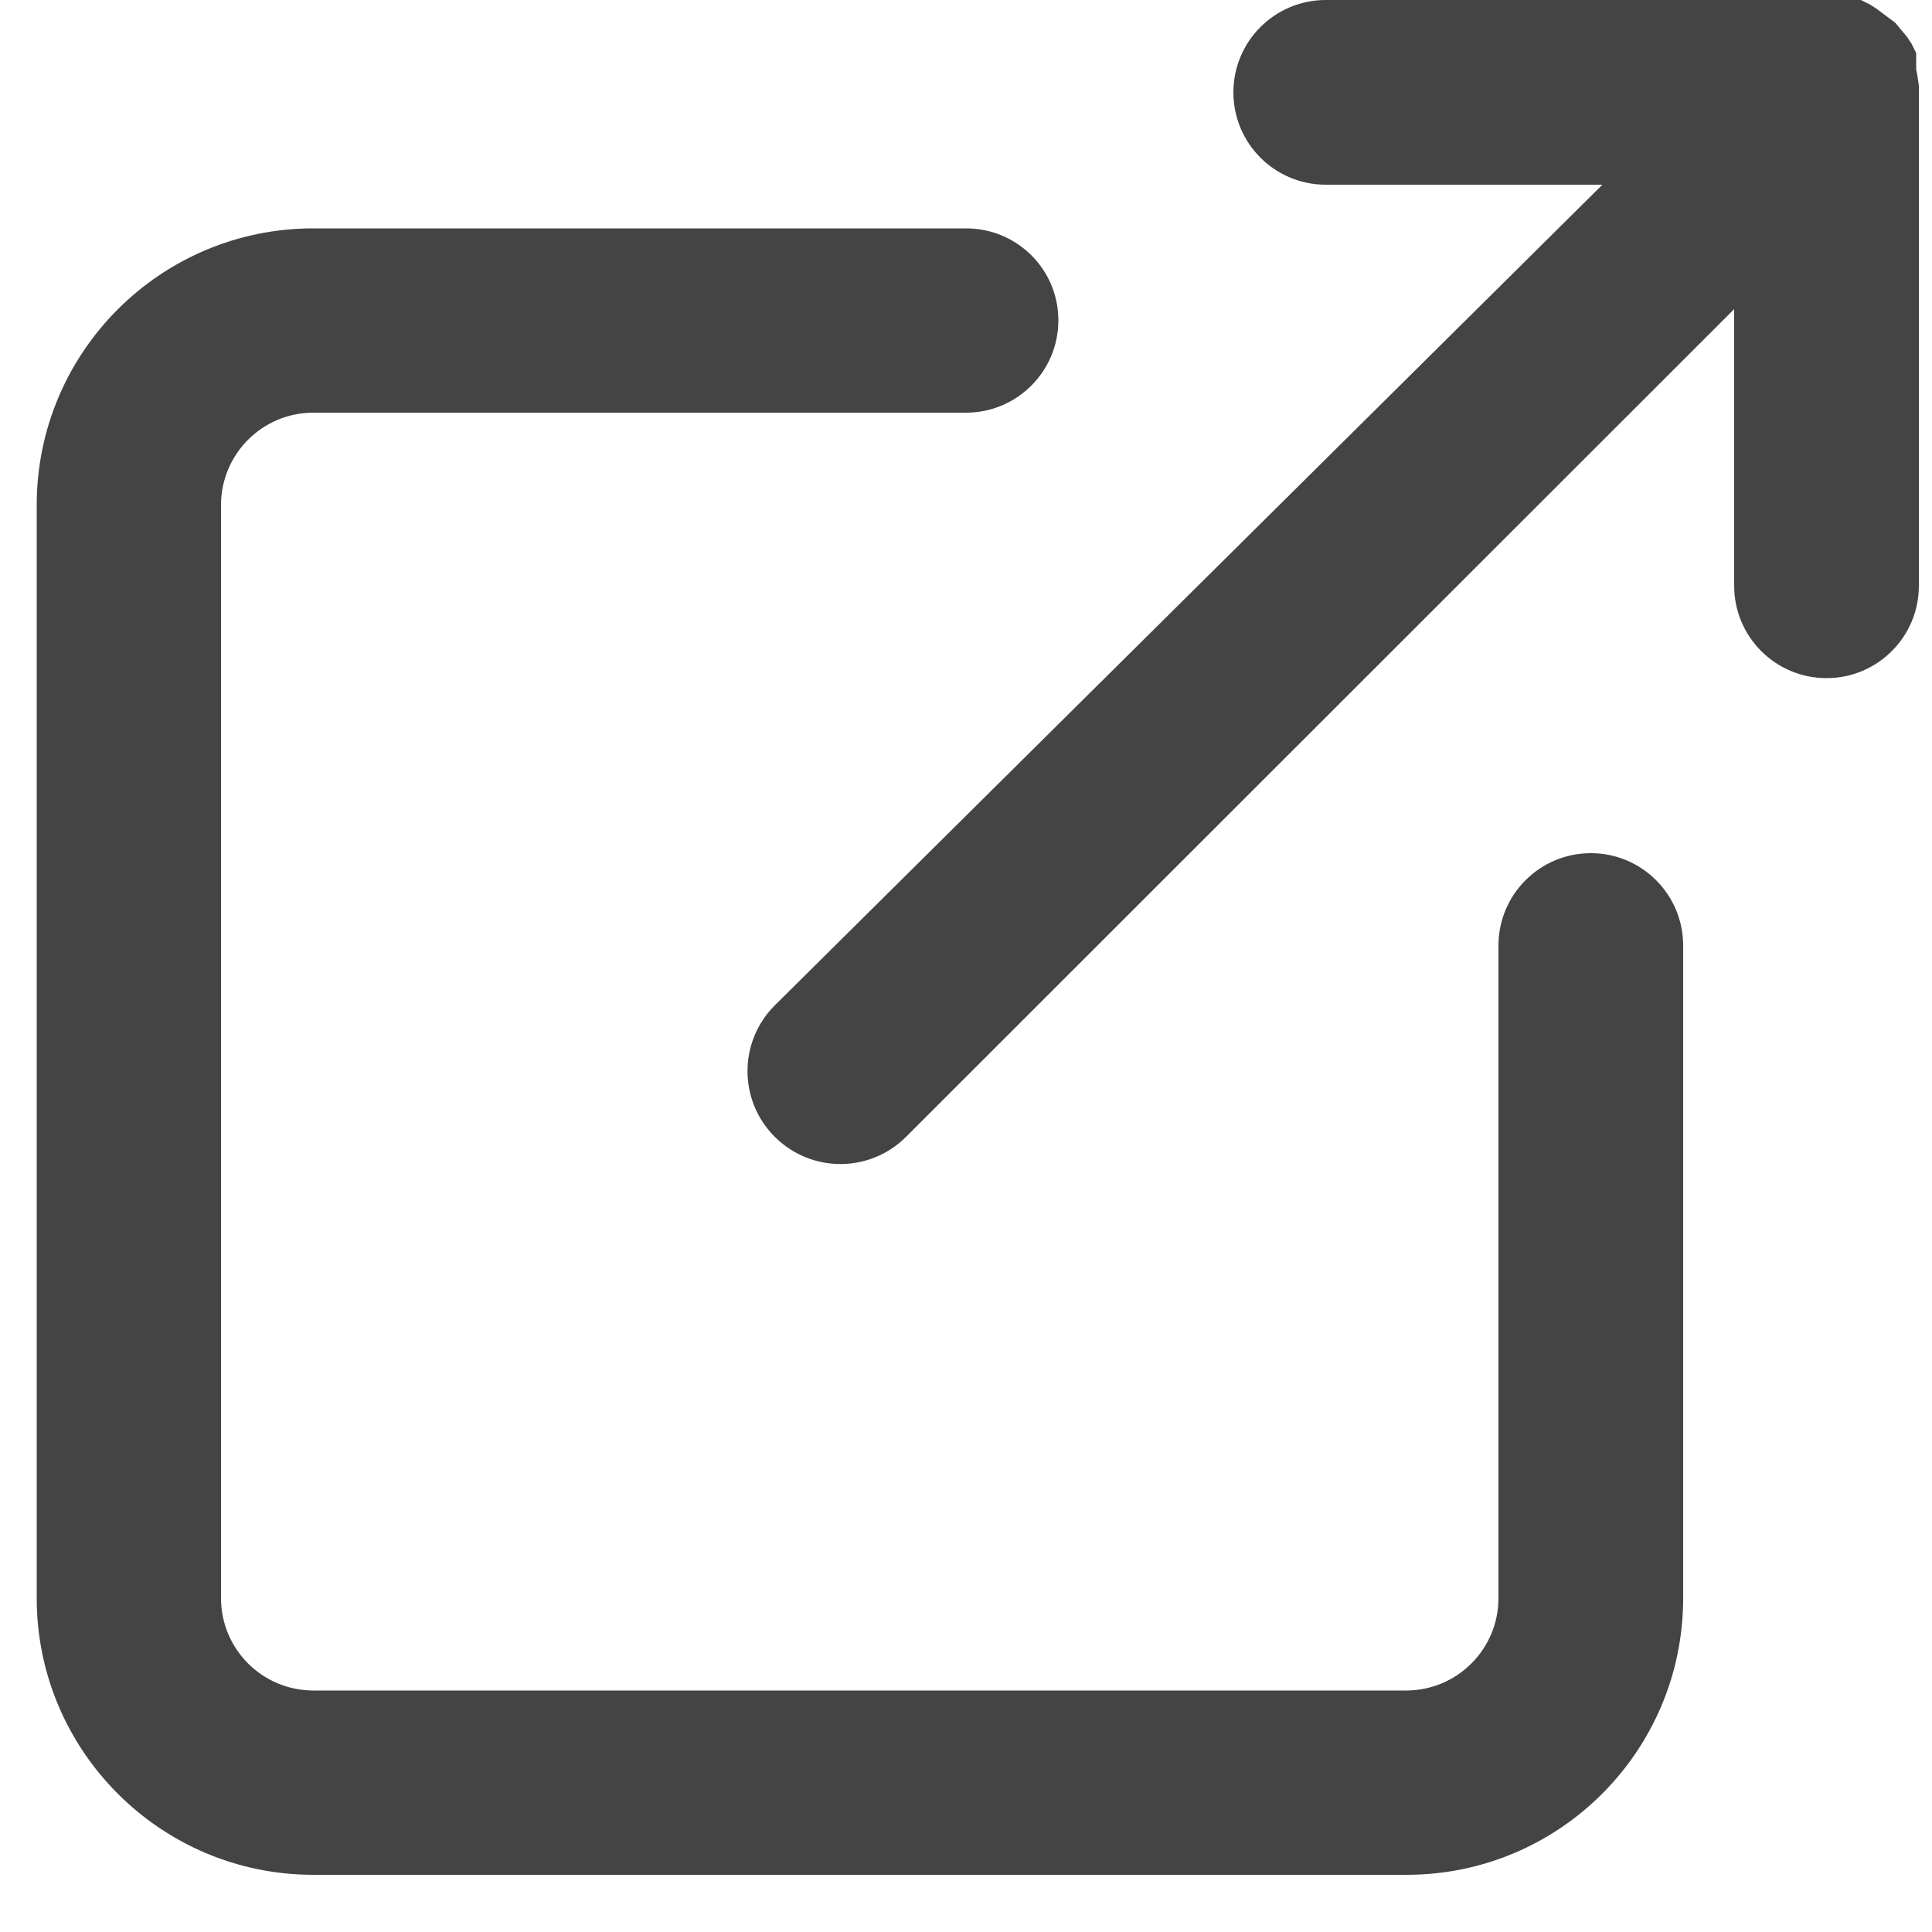 <?xml version="1.0" encoding="utf-8"?>
<!-- Generator: Adobe Illustrator 23.0.1, SVG Export Plug-In . SVG Version: 6.00 Build 0)  -->
<svg version="1.1" id="Layer_1" xmlns="http://www.w3.org/2000/svg" xmlns:xlink="http://www.w3.org/1999/xlink" x="0px"
	y="0px" viewBox="0 0 500 500" style="enable-background:new 0 0 500 500;" xml:space="preserve">
	<title>17</title>
	<g>
		<path fill="#444444" d="M495.9,17.9v-4.2l-1.2-2.4l-1.2-1.8l-3-3.6l0,0l-4.8-3.6L484,1.2L481.6,0H343.1c-13.2,0-23.9,10.7-23.9,23.9
		s10.7,23.9,23.9,23.9h71.6L200.5,260.2c-9.4,9.4-9.4,24.6,0,34s24.6,9.4,34,0l0,0L448.8,80v71.6c0,13.2,10.7,23.9,23.9,23.9
		c13.2,0,23.9-10.7,23.9-23.9V22.1l0,0C496.4,20.7,496.2,19.3,495.9,17.9z" />
		<path fill="#444444" d="M81.1,485.2H364c39.6,0,71.6-32.1,71.6-71.6V244.7c0-13.2-10.7-23.9-23.9-23.9c-13.2,0-23.9,10.7-23.9,23.9v168.9
		c0,13.2-10.7,23.9-23.9,23.9H81.1c-13.2,0-23.9-10.7-23.9-23.9V130.7c0-13.2,10.7-23.9,23.9-23.9H250c13.2,0,23.9-10.7,23.9-23.9
		S263.2,59.1,250,59.1H81.1c-39.6,0-71.6,32.1-71.6,71.6v282.9C9.5,453.1,41.6,485.2,81.1,485.2z" />
	</g>
</svg>